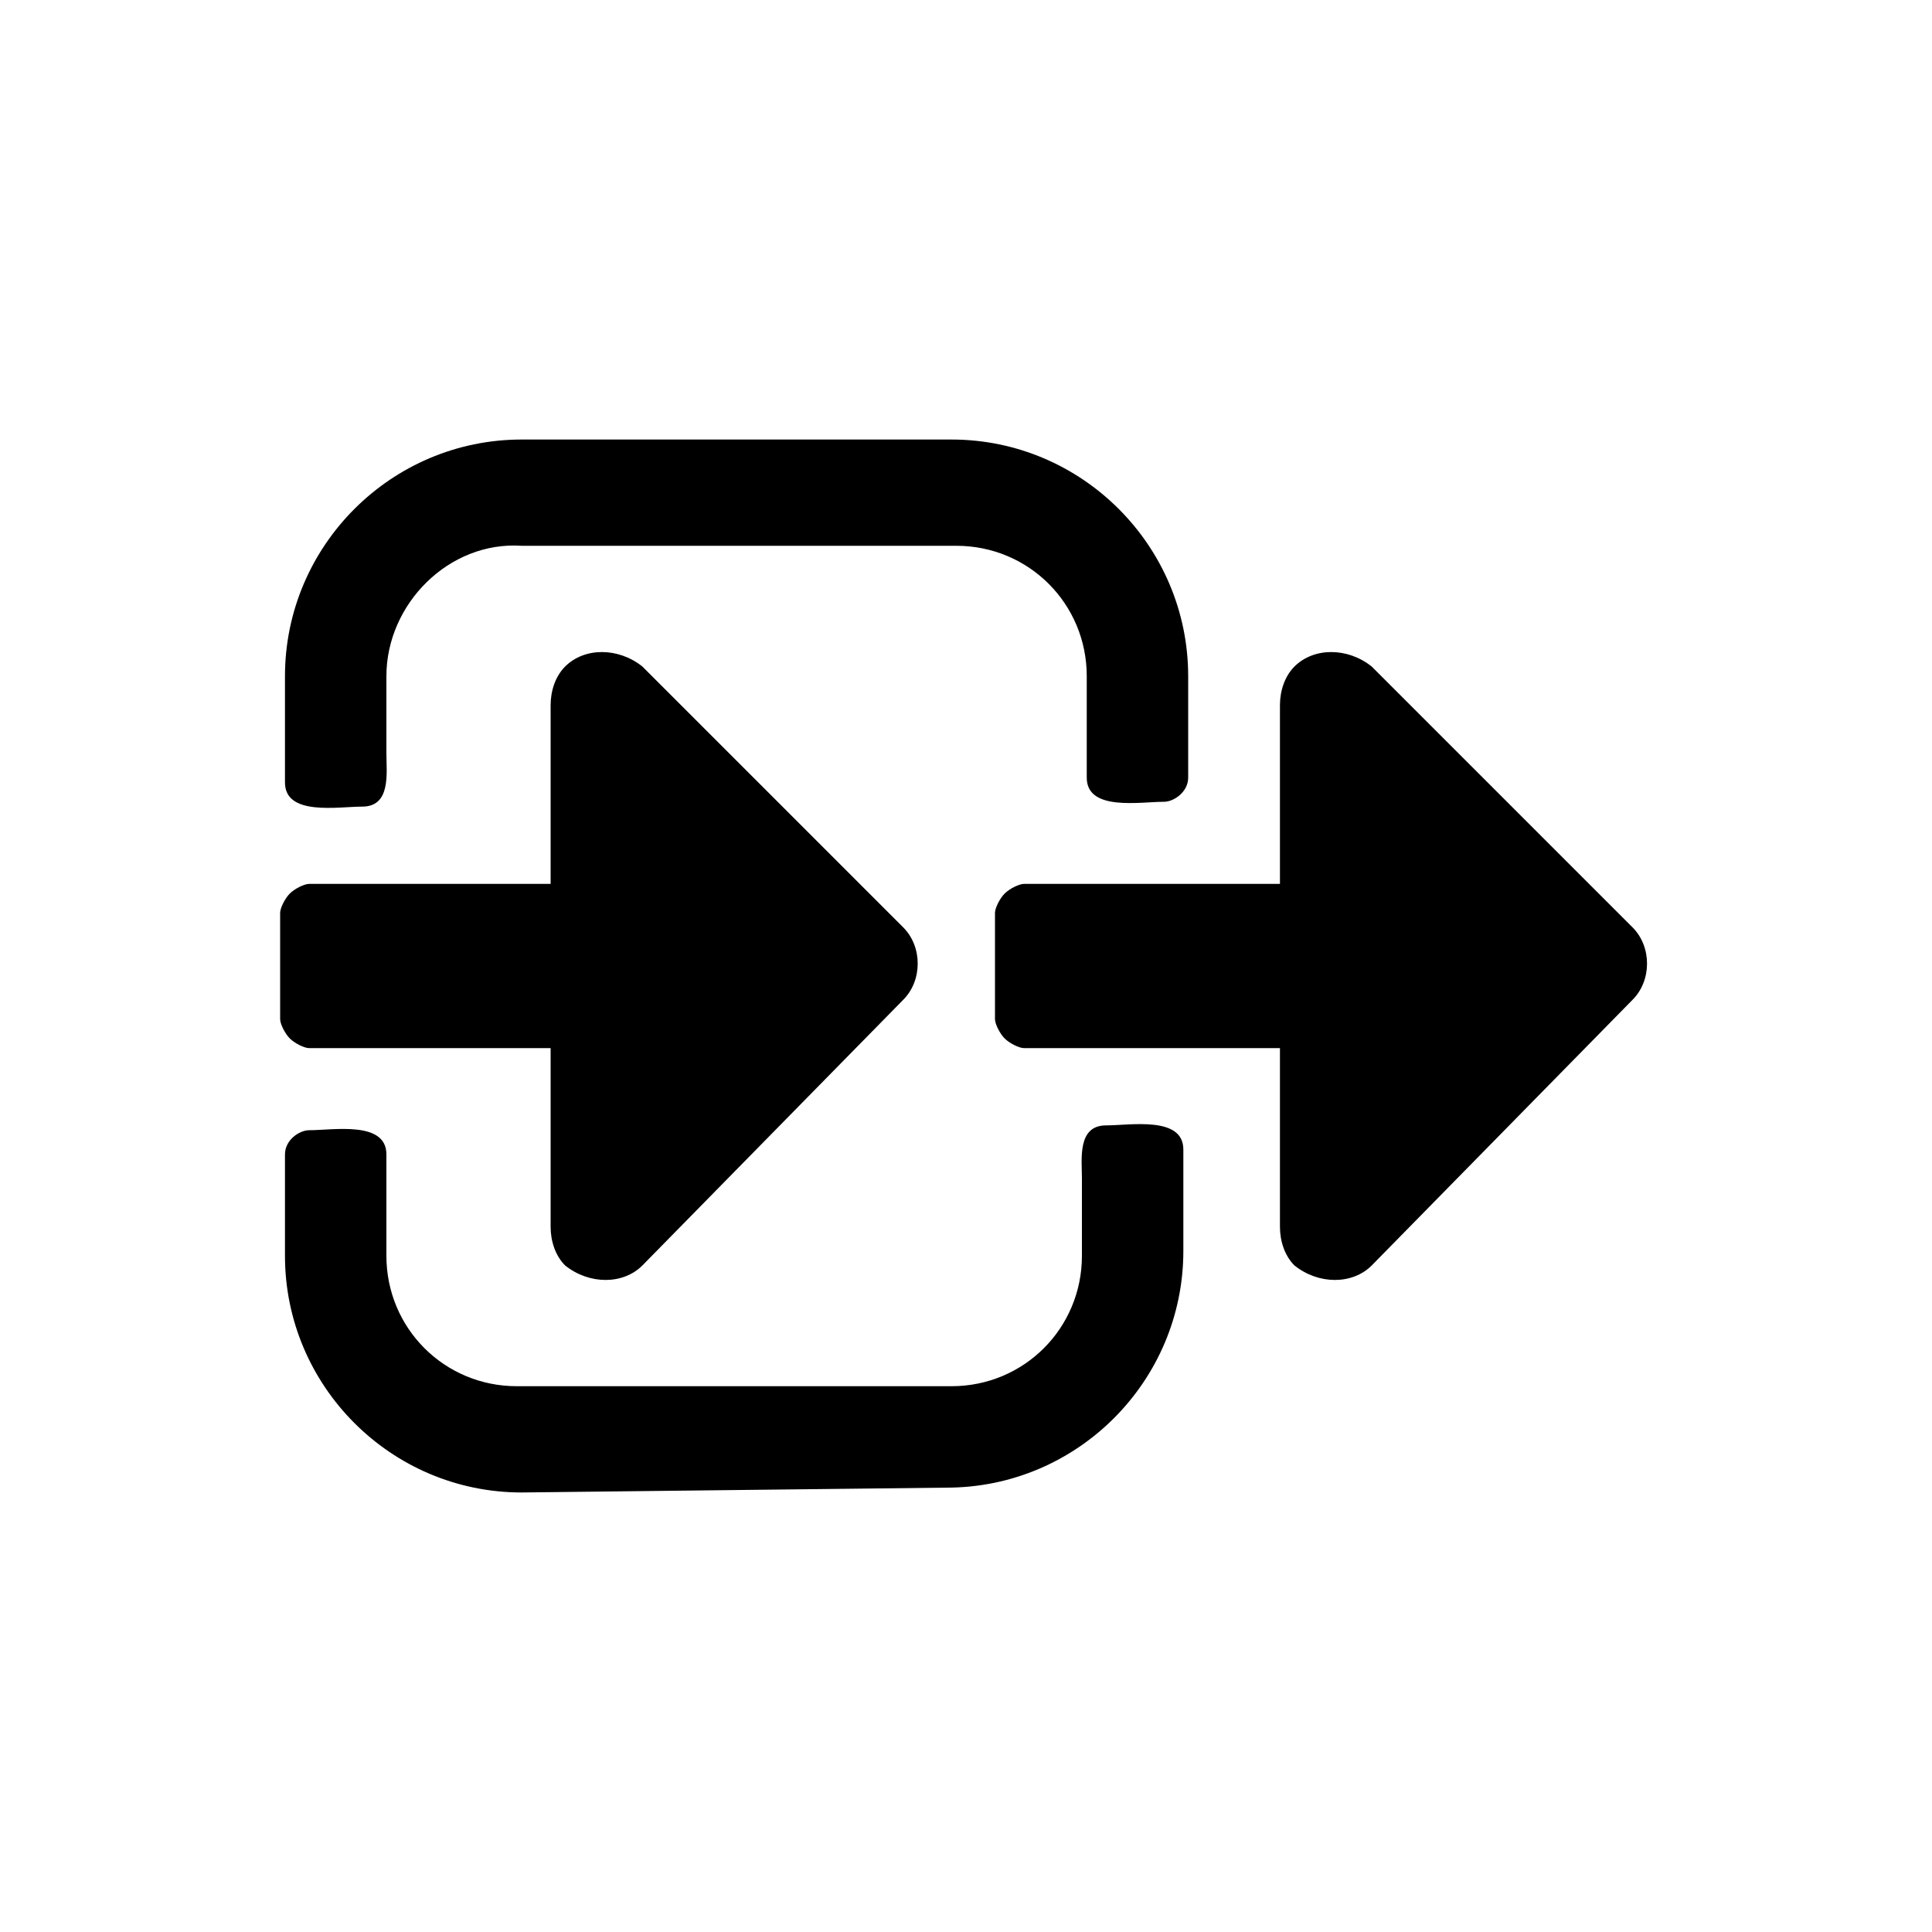 <?xml version="1.0" encoding="utf-8"?>
<!-- Generator: Adobe Illustrator 21.1.0, SVG Export Plug-In . SVG Version: 6.00 Build 0)  -->
<svg version="1.0" id="Layer_1" xmlns="http://www.w3.org/2000/svg" xmlns:xlink="http://www.w3.org/1999/xlink" x="0px" y="0px"
	 viewBox="0 0 40 40" style="enable-background:new 0 0 40 40;" xml:space="preserve">
<g>
	<g>
		<g>
			<g>
				<path d="M19.7,9.1c2.7,0,4.9,2.2,4.9,4.9v2.1c0,0.3-0.3,0.5-0.5,0.5c-0.5,0-1.6,0.2-1.6-0.5V14c0-1.5-1.2-2.7-2.7-2.7l-9,0
					C9.3,11.2,8,12.5,8,14l0,1.6c0,0.4,0.1,1.1-0.5,1.1c-0.5,0-1.6,0.2-1.6-0.5l0-2.2c0-2.7,2.2-4.9,4.9-4.9L19.7,9.1z"/>
				<path d="M10.8,30.9c-2.7,0-4.9-2.2-4.9-4.9l0-2.1c0-0.3,0.3-0.5,0.5-0.5c0.5,0,1.6-0.2,1.6,0.5L8,26c0,1.5,1.2,2.7,2.7,2.7l9,0
					c1.5,0,2.7-1.2,2.7-2.7l0-1.6c0-0.4-0.1-1.1,0.5-1.1c0.5,0,1.6-0.2,1.6,0.5l0,2.1c0,2.7-2.2,4.9-4.9,4.9L10.8,30.9z"/>
			</g>
		</g>
		<path d="M28.4,26.2c-0.4,0.4-1.1,0.4-1.6,0c-0.2-0.2-0.3-0.5-0.3-0.8l0-3.7l-5.3,0c-0.1,0-0.3-0.1-0.4-0.2
			c-0.1-0.1-0.2-0.3-0.2-0.4l0-2.2c0-0.1,0.1-0.3,0.2-0.4c0.1-0.1,0.3-0.2,0.4-0.2l5.3,0l0-3.7c0-0.3,0.1-0.6,0.3-0.8
			c0.4-0.4,1.1-0.4,1.6,0l5.4,5.4c0.4,0.4,0.4,1.1,0,1.5L28.4,26.2z"/>
	</g>
	<path d="M13.3,26.2c-0.4,0.4-1.1,0.4-1.6,0c-0.2-0.2-0.3-0.5-0.3-0.8l0-3.7l-5,0c-0.1,0-0.3-0.1-0.4-0.2c-0.1-0.1-0.2-0.3-0.2-0.4
		l0-2.2c0-0.1,0.1-0.3,0.2-0.4c0.1-0.1,0.3-0.2,0.4-0.2l5,0l0-3.7c0-0.3,0.1-0.6,0.3-0.8c0.4-0.4,1.1-0.4,1.6,0l5.4,5.4
		c0.4,0.4,0.4,1.1,0,1.5L13.3,26.2z"/>
</g>
</svg>
